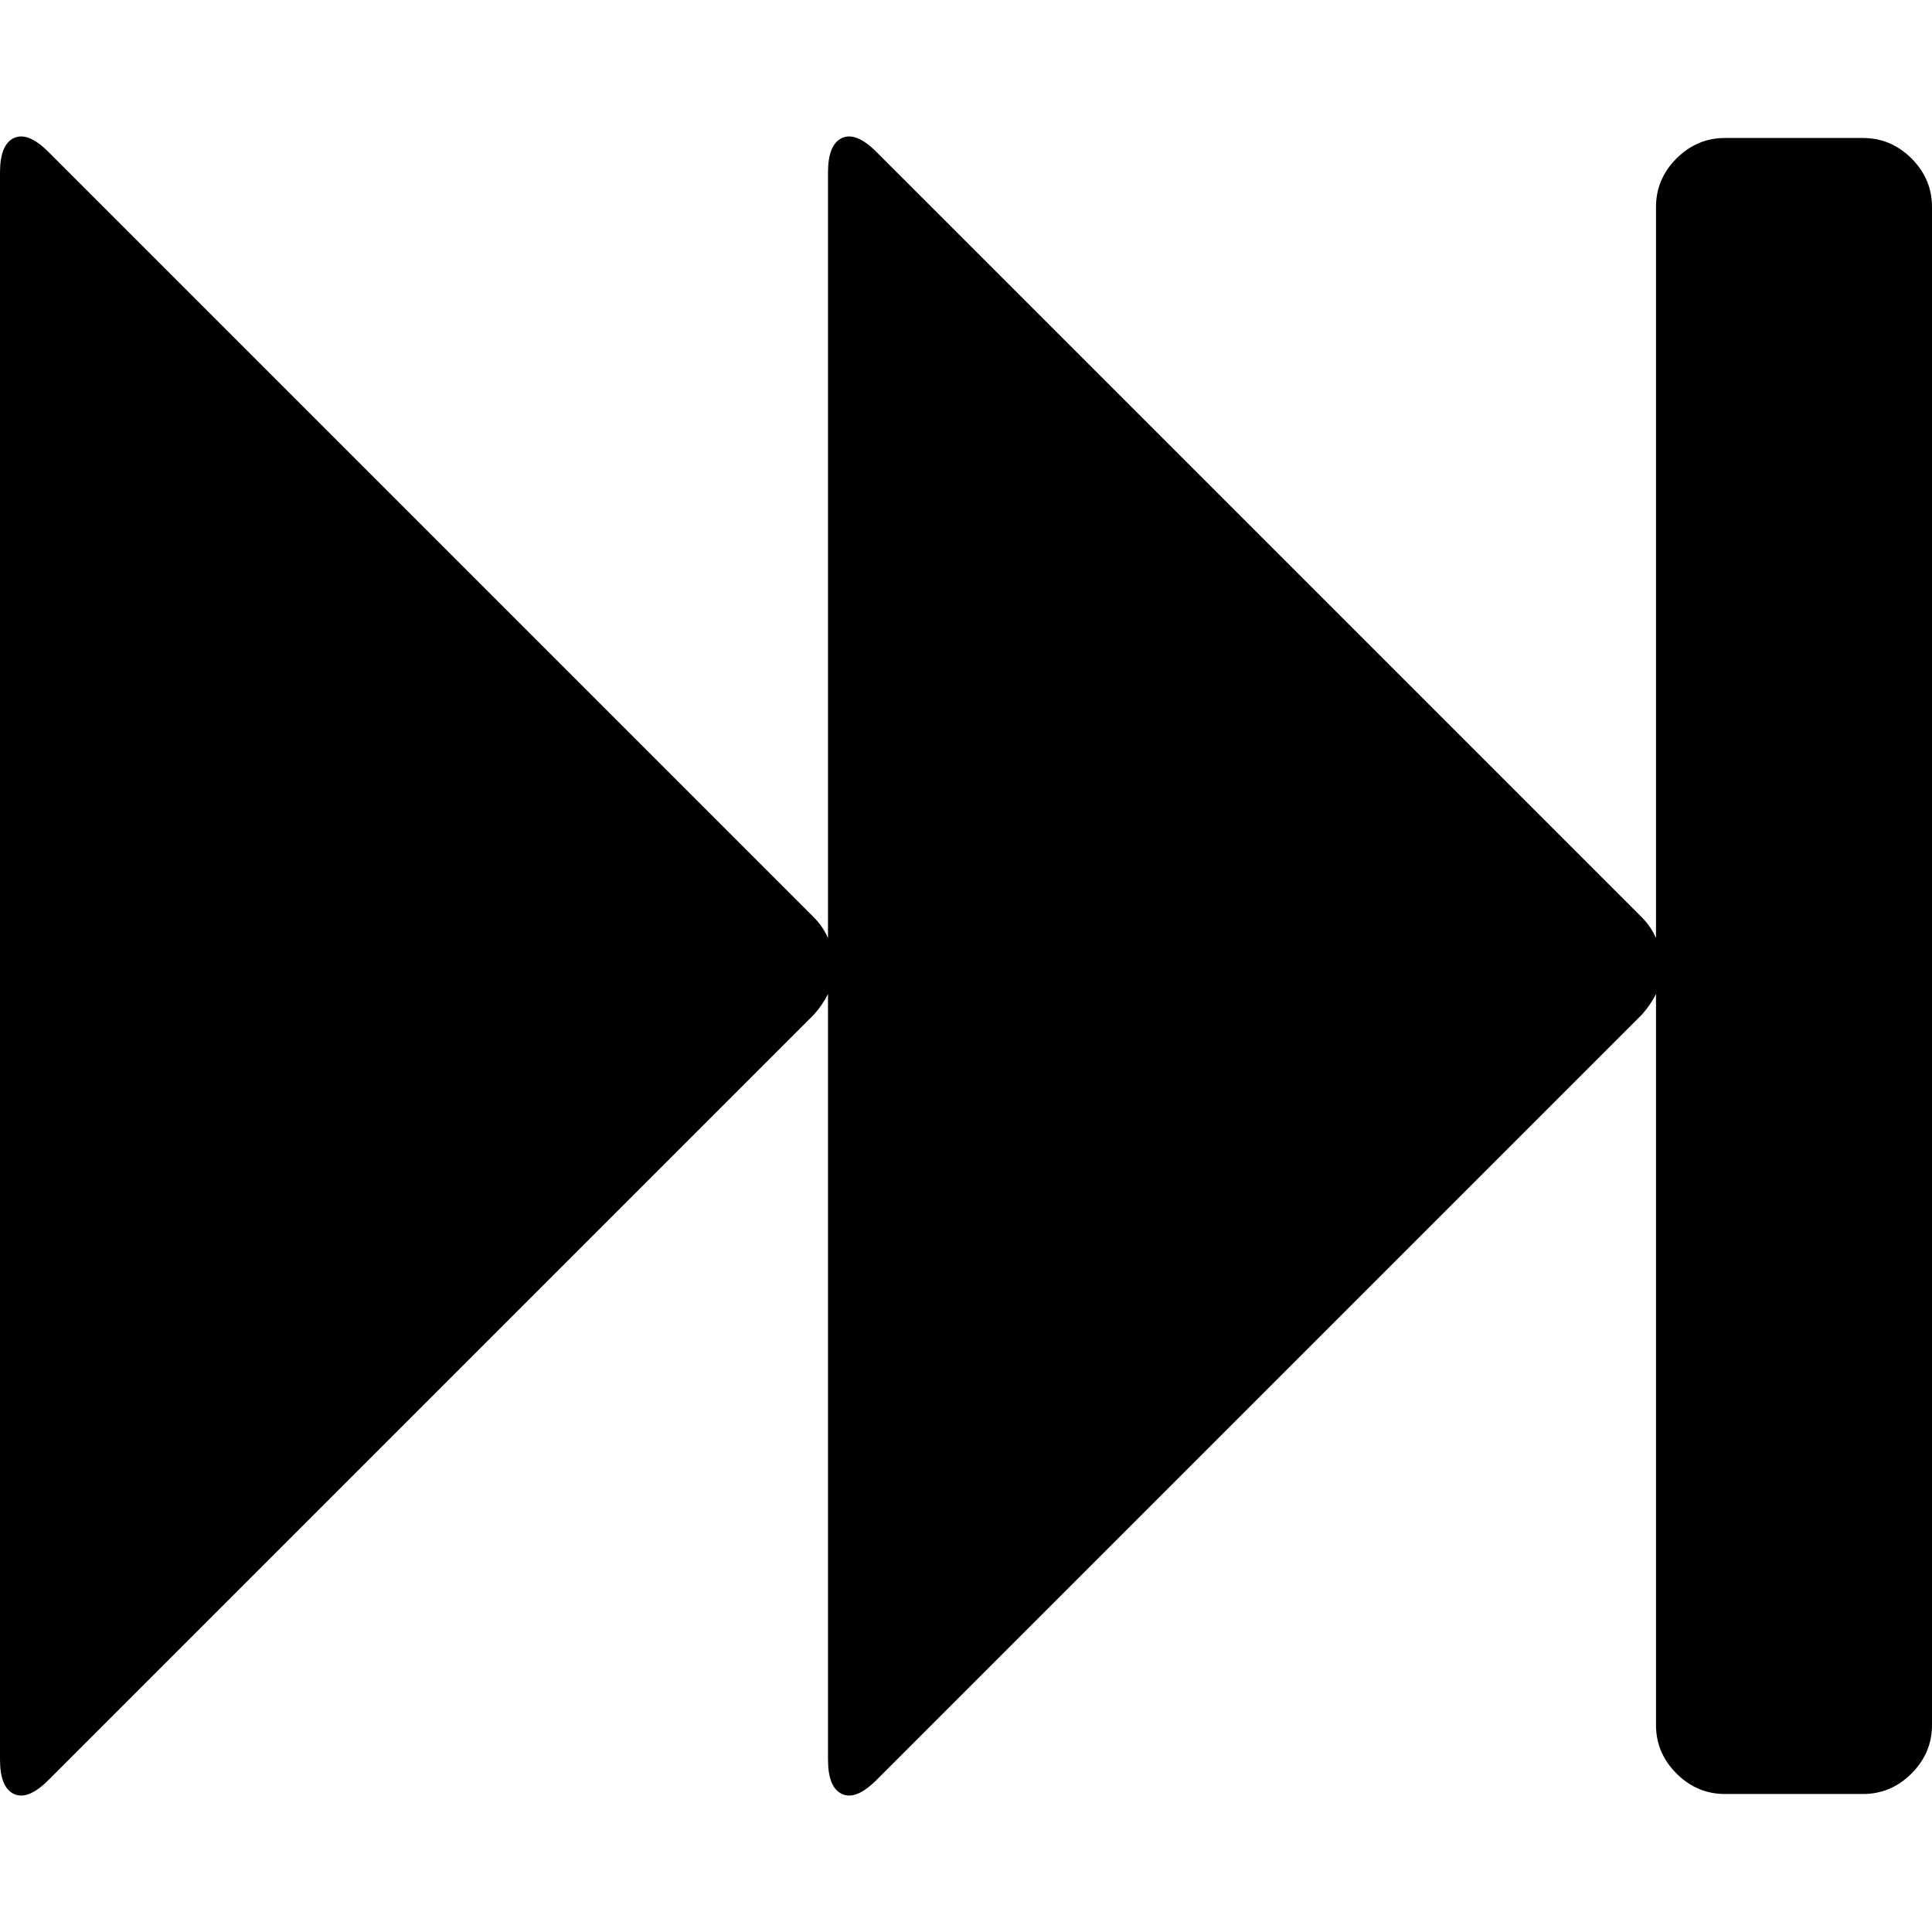 <svg height="1000px" width="1000px" xmlns="http://www.w3.org/2000/svg">
  <g>
    <path d="M0 910.714c0 0 0 -821.429 0 -821.429c0 -9.672 2.418 -15.625 7.254 -17.857c4.837 -2.232 10.789 0.186 17.858 7.255c0 0 396.205 396.205 396.205 396.205c2.976 2.976 5.394 6.511 7.254 10.603c0 0 0 -396.206 0 -396.206c0 -9.672 2.419 -15.625 7.255 -17.857c4.836 -2.232 10.789 0.186 17.857 7.255c0 0 396.205 396.205 396.205 396.205c2.977 2.976 5.395 6.511 7.255 10.603c0 0 0 -378.348 0 -378.348c0 -9.673 3.534 -18.044 10.603 -25.112c7.068 -7.068 15.439 -10.603 25.111 -10.603c0 0 71.429 0 71.429 0c9.672 0 18.043 3.535 25.111 10.603c7.069 7.068 10.603 15.439 10.603 25.112c0 0 0 785.714 0 785.714c0 9.672 -3.534 18.043 -10.603 25.111c-7.068 7.069 -15.439 10.603 -25.111 10.603c0 0 -71.429 0 -71.429 0c-9.672 0 -18.043 -3.534 -25.111 -10.603c-7.069 -7.068 -10.603 -15.439 -10.603 -25.111c0 0 0 -378.348 0 -378.348c-1.86 3.72 -4.278 7.254 -7.255 10.602c0 0 -396.205 396.206 -396.205 396.206c-7.068 7.068 -13.021 9.486 -17.857 7.254c-4.836 -2.232 -7.255 -8.184 -7.255 -17.857c0 0 0 -396.205 0 -396.205c-1.86 3.72 -4.278 7.254 -7.254 10.602c0 0 -396.205 396.206 -396.205 396.206c-7.069 7.068 -13.021 9.486 -17.858 7.254c-4.836 -2.232 -7.254 -8.184 -7.254 -17.857c0 0 0 0 0 0" />
  </g>
</svg>